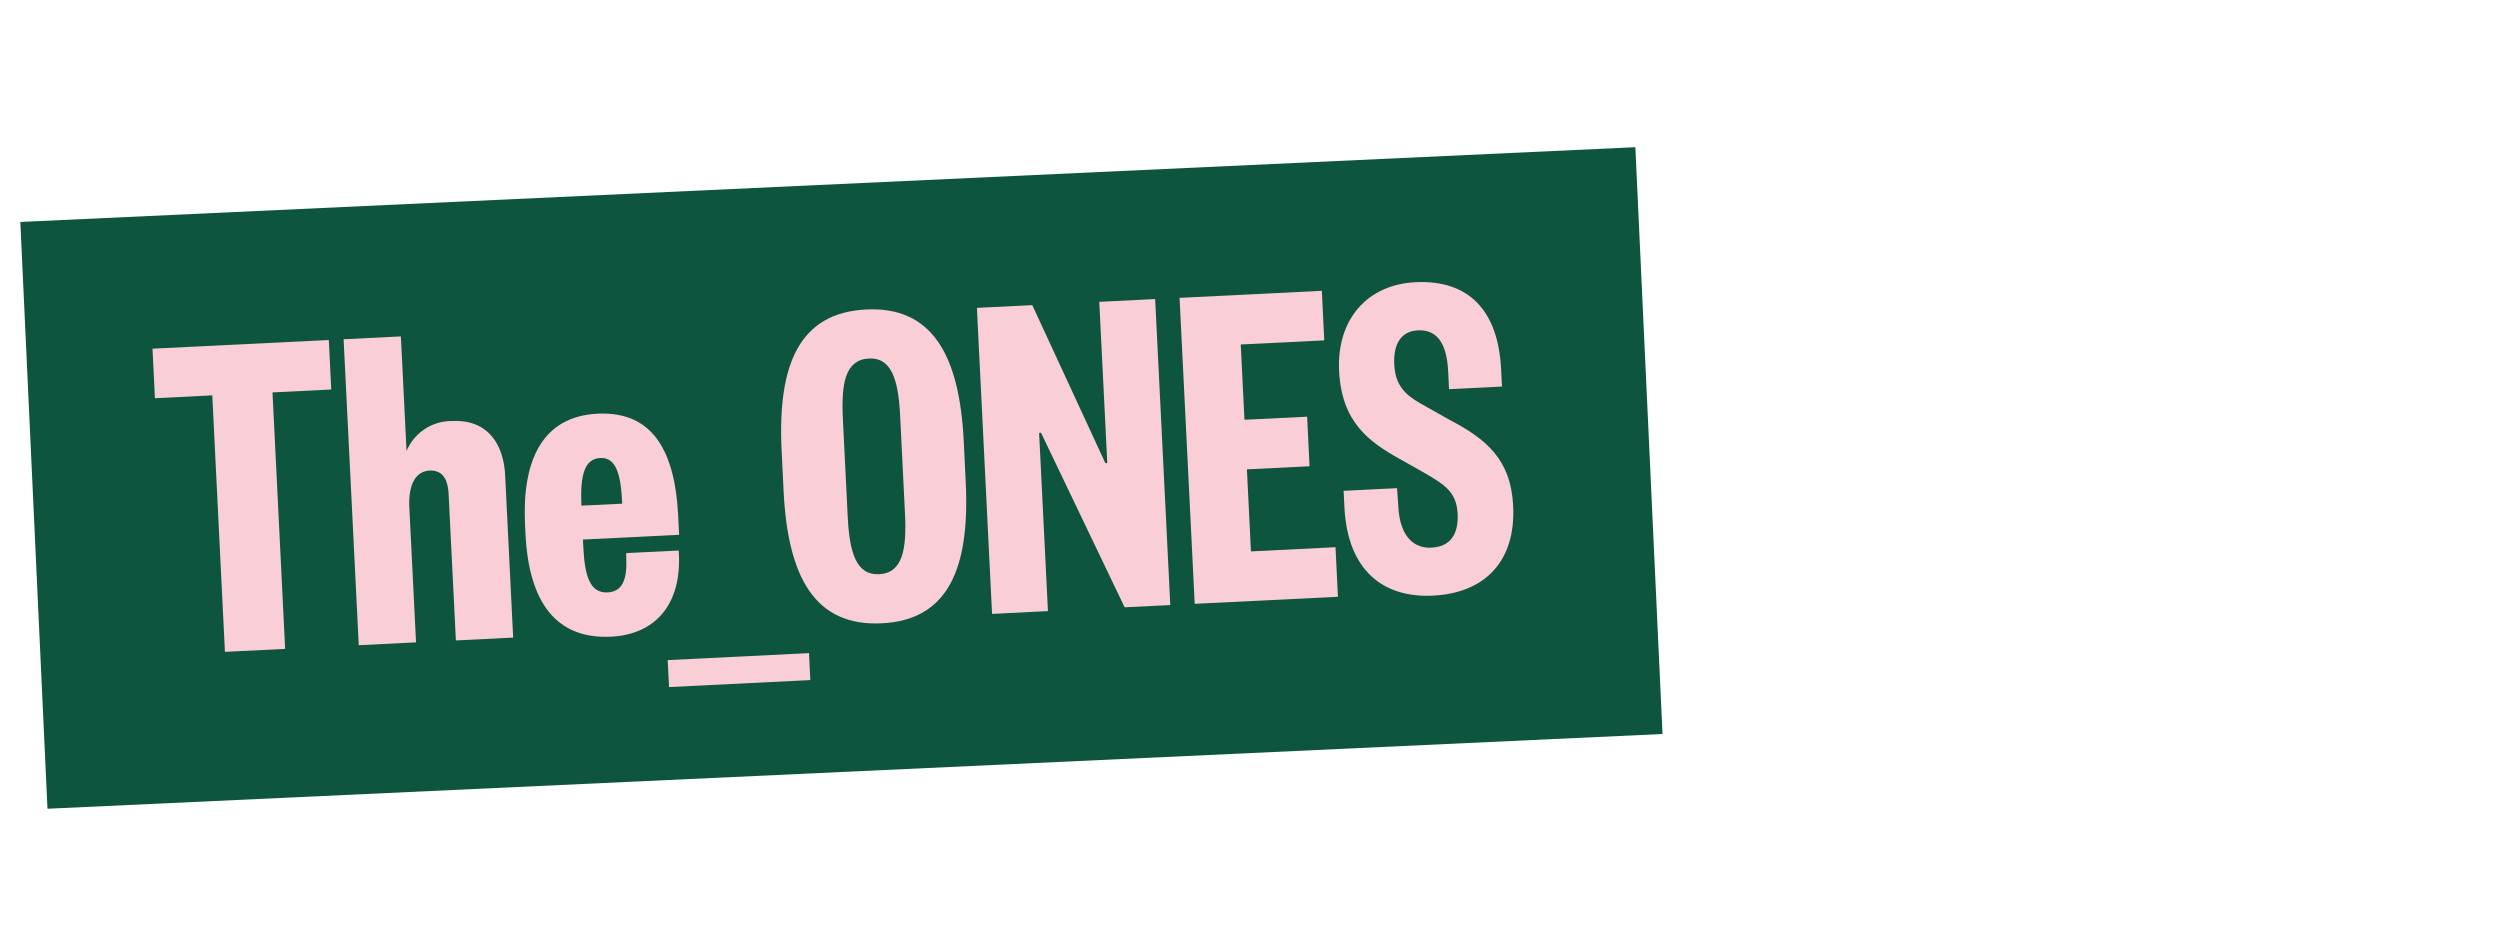 <svg id="Layer_1" data-name="Layer 1" xmlns="http://www.w3.org/2000/svg" viewBox="0 0 340 128"><defs><style>.cls-1{fill:#0e553f;}.cls-2{fill:#f9ced7;}</style></defs><title>Artboard 1</title><rect class="cls-1" x="4.5" y="25.05" width="219.88" height="79.89" transform="translate(-2.89 5.37) rotate(-2.65)"/><polygon class="cls-2" points="44.72 46.24 20.74 47.42 21.07 54.16 28.87 53.77 30.59 88.65 38.78 88.25 37.06 53.37 45.05 52.97 44.72 46.24"/><path class="cls-2" d="M61.44,57.26a6.64,6.64,0,0,0-6.15,4.08l-.77-15.59-7.79.39,2.06,41.61,7.79-.39L55.67,69c-.13-2.71.62-4.86,2.73-5,1.72-.08,2.5,1.07,2.61,3.18L62,87.1l7.79-.39L68.7,64.65C68.51,60.82,66.66,57,61.44,57.26Z"/><path class="cls-2" d="M92.3,74.87l-7.13.35,0,.66c.15,3-.57,4.6-2.55,4.69-2.31.11-3.08-2.1-3.28-6l-.06-1.19,13.08-.65-.13-2.64c-.43-8.65-3.42-14.2-10.95-13.83S71,62.62,71.4,71.27l.07,1.39c.46,9.31,4.22,14.29,11.61,13.93,6.28-.31,9.57-4.65,9.25-11.18ZM81.62,62.29c2.18-.11,2.82,2.18,3,6.21l-5.55.27C78.89,64.74,79.44,62.4,81.62,62.29Z"/><rect class="cls-2" x="90.88" y="89.3" width="19.24" height="3.67" transform="translate(-4.37 5.07) rotate(-2.83)"/><path class="cls-2" d="M117.8,42.09c-9,.44-12.08,7.35-11.5,19.18l.27,5.55c.59,11.82,4.35,18.39,13.34,17.95s12-7.35,11.43-19.17L131.07,60C130.49,48.21,126.72,41.65,117.8,42.09Zm1.78,36c-3.17.16-4.05-3-4.29-7.8l-.66-13.34c-.24-4.82.33-8,3.5-8.19s4.05,3,4.29,7.8l.66,13.34C123.32,74.72,122.75,77.93,119.58,78.09Z"/><polygon class="cls-2" points="149.5 41.05 150.59 62.98 150.33 62.99 140.39 41.5 132.86 41.87 134.92 83.49 142.52 83.11 141.32 58.87 141.58 58.86 152.95 82.59 159.16 82.29 157.1 40.67 149.5 41.05"/><polygon class="cls-2" points="170.13 74.99 169.58 63.83 178.1 63.41 177.77 56.67 169.25 57.09 168.74 46.85 180.1 46.29 179.77 39.55 160.42 40.51 162.48 82.12 181.96 81.16 181.63 74.42 170.13 74.99"/><path class="cls-2" d="M197.14,57.1l-3.88-2.19c-2.18-1.22-3.5-2.54-3.64-5.32s.9-4.55,3.21-4.66c2.64-.13,3.93,1.79,4.12,5.56l.12,2.44,7.2-.36-.12-2.38c-.4-8-4.44-12.16-11.64-11.81-6.67.33-10.74,5.17-10.39,12.1s4.05,9.6,8.2,11.91l3.54,2c2.59,1.53,4.23,2.51,4.38,5.48.14,2.77-1,4.49-3.55,4.61-2.77.14-4.34-2-4.52-5.6L190,66.39l-7.27.36.12,2.38C183.31,77.45,188,81.39,195,81s11.16-4.72,10.79-12.19C205.48,62.45,202.1,59.7,197.14,57.1Z"/></svg>